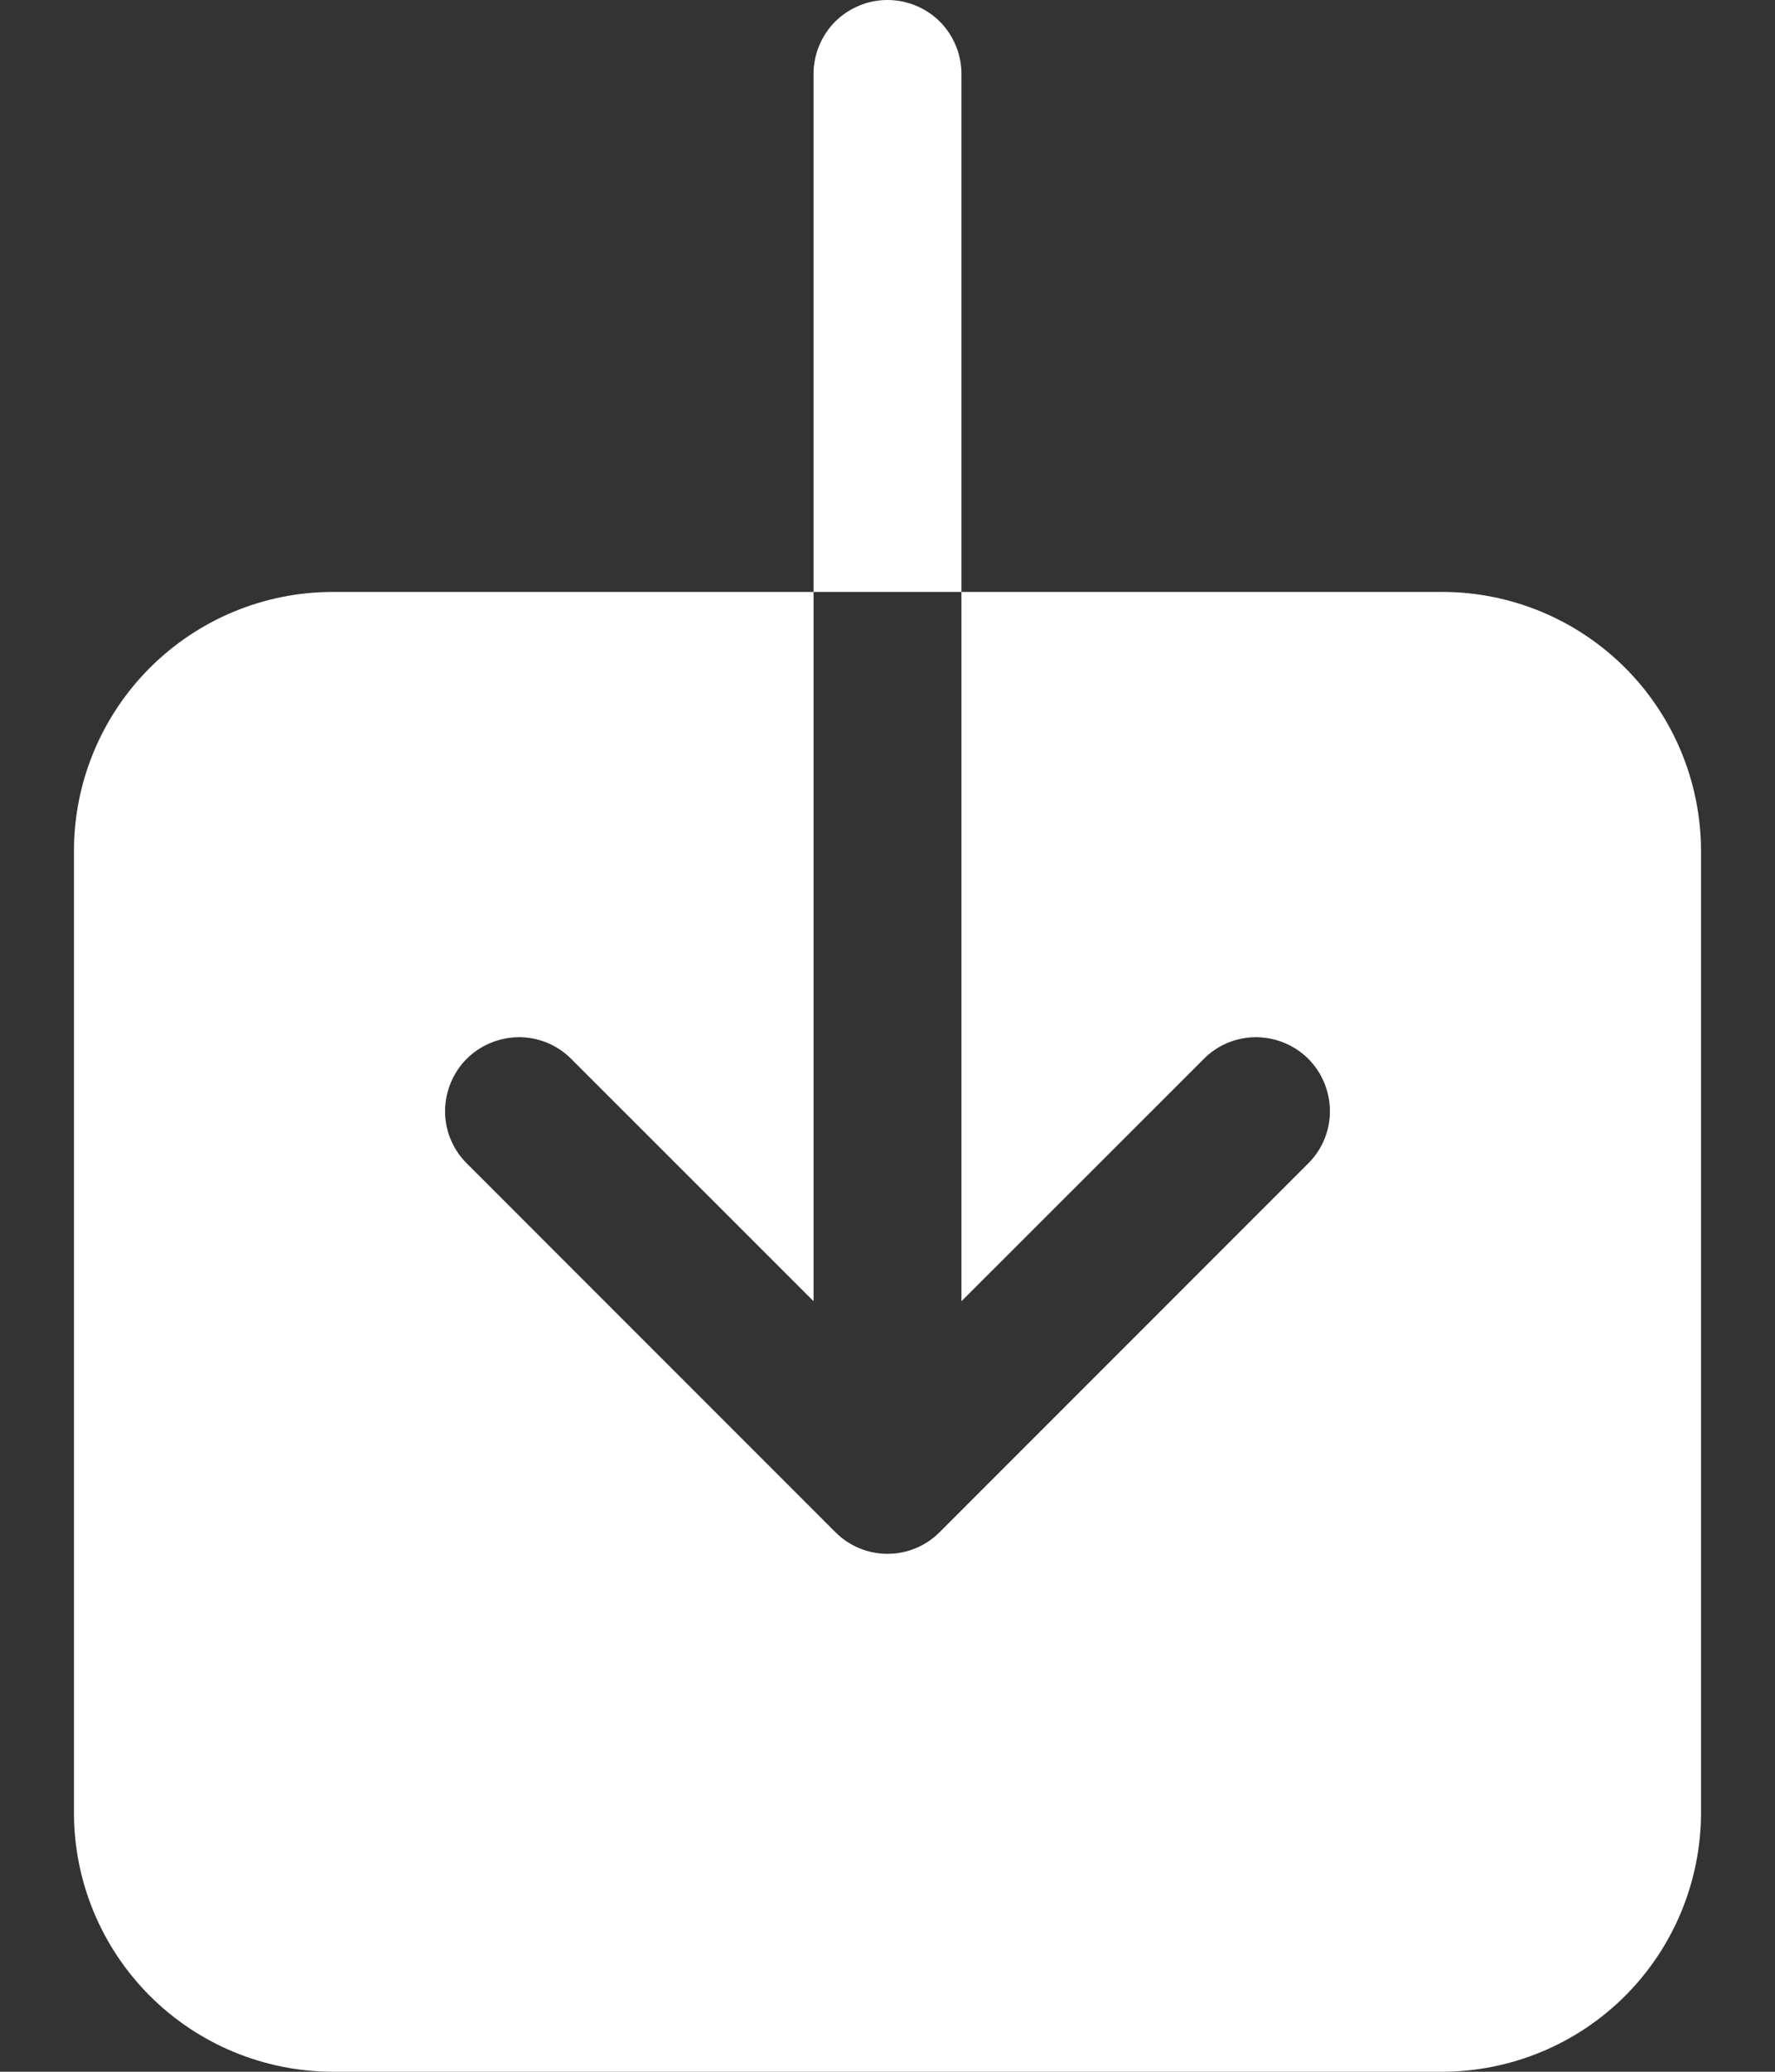 <svg width="12" height="14" viewBox="0 0 12 14" fill="none" xmlns="http://www.w3.org/2000/svg">
<rect x="0" y="0" width="12" height="14" fill="#333333" stroke="none"/>
<path d="M9.75 4H6.5V8.793L8.147 7.147C8.241 7.057 8.367 7.007 8.497 7.009C8.628 7.011 8.752 7.063 8.845 7.155C8.937 7.248 8.989 7.372 8.991 7.503C8.993 7.633 8.943 7.759 8.853 7.853L6.353 10.353C6.26 10.447 6.133 10.5 6 10.5C5.867 10.5 5.74 10.447 5.647 10.353L3.147 7.853C3.057 7.759 3.007 7.633 3.009 7.503C3.011 7.372 3.063 7.248 3.155 7.155C3.248 7.063 3.372 7.011 3.503 7.009C3.633 7.007 3.759 7.057 3.853 7.147L5.5 8.793V4H2.25C1.786 4 1.341 4.185 1.013 4.513C0.685 4.841 0.5 5.286 0.5 5.75V12.25C0.5 12.714 0.685 13.159 1.013 13.487C1.341 13.815 1.786 13.999 2.25 14H9.75C10.214 13.999 10.659 13.815 10.987 13.487C11.315 13.159 11.499 12.714 11.5 12.25V5.75C11.499 5.286 11.315 4.841 10.987 4.513C10.659 4.185 10.214 4 9.75 4ZM6.5 0.5C6.5 0.367 6.447 0.24 6.354 0.146C6.26 0.053 6.133 0 6 0C5.867 0 5.74 0.053 5.646 0.146C5.553 0.24 5.5 0.367 5.5 0.5V4H6.5V0.5Z" fill="white"/>
</svg>
